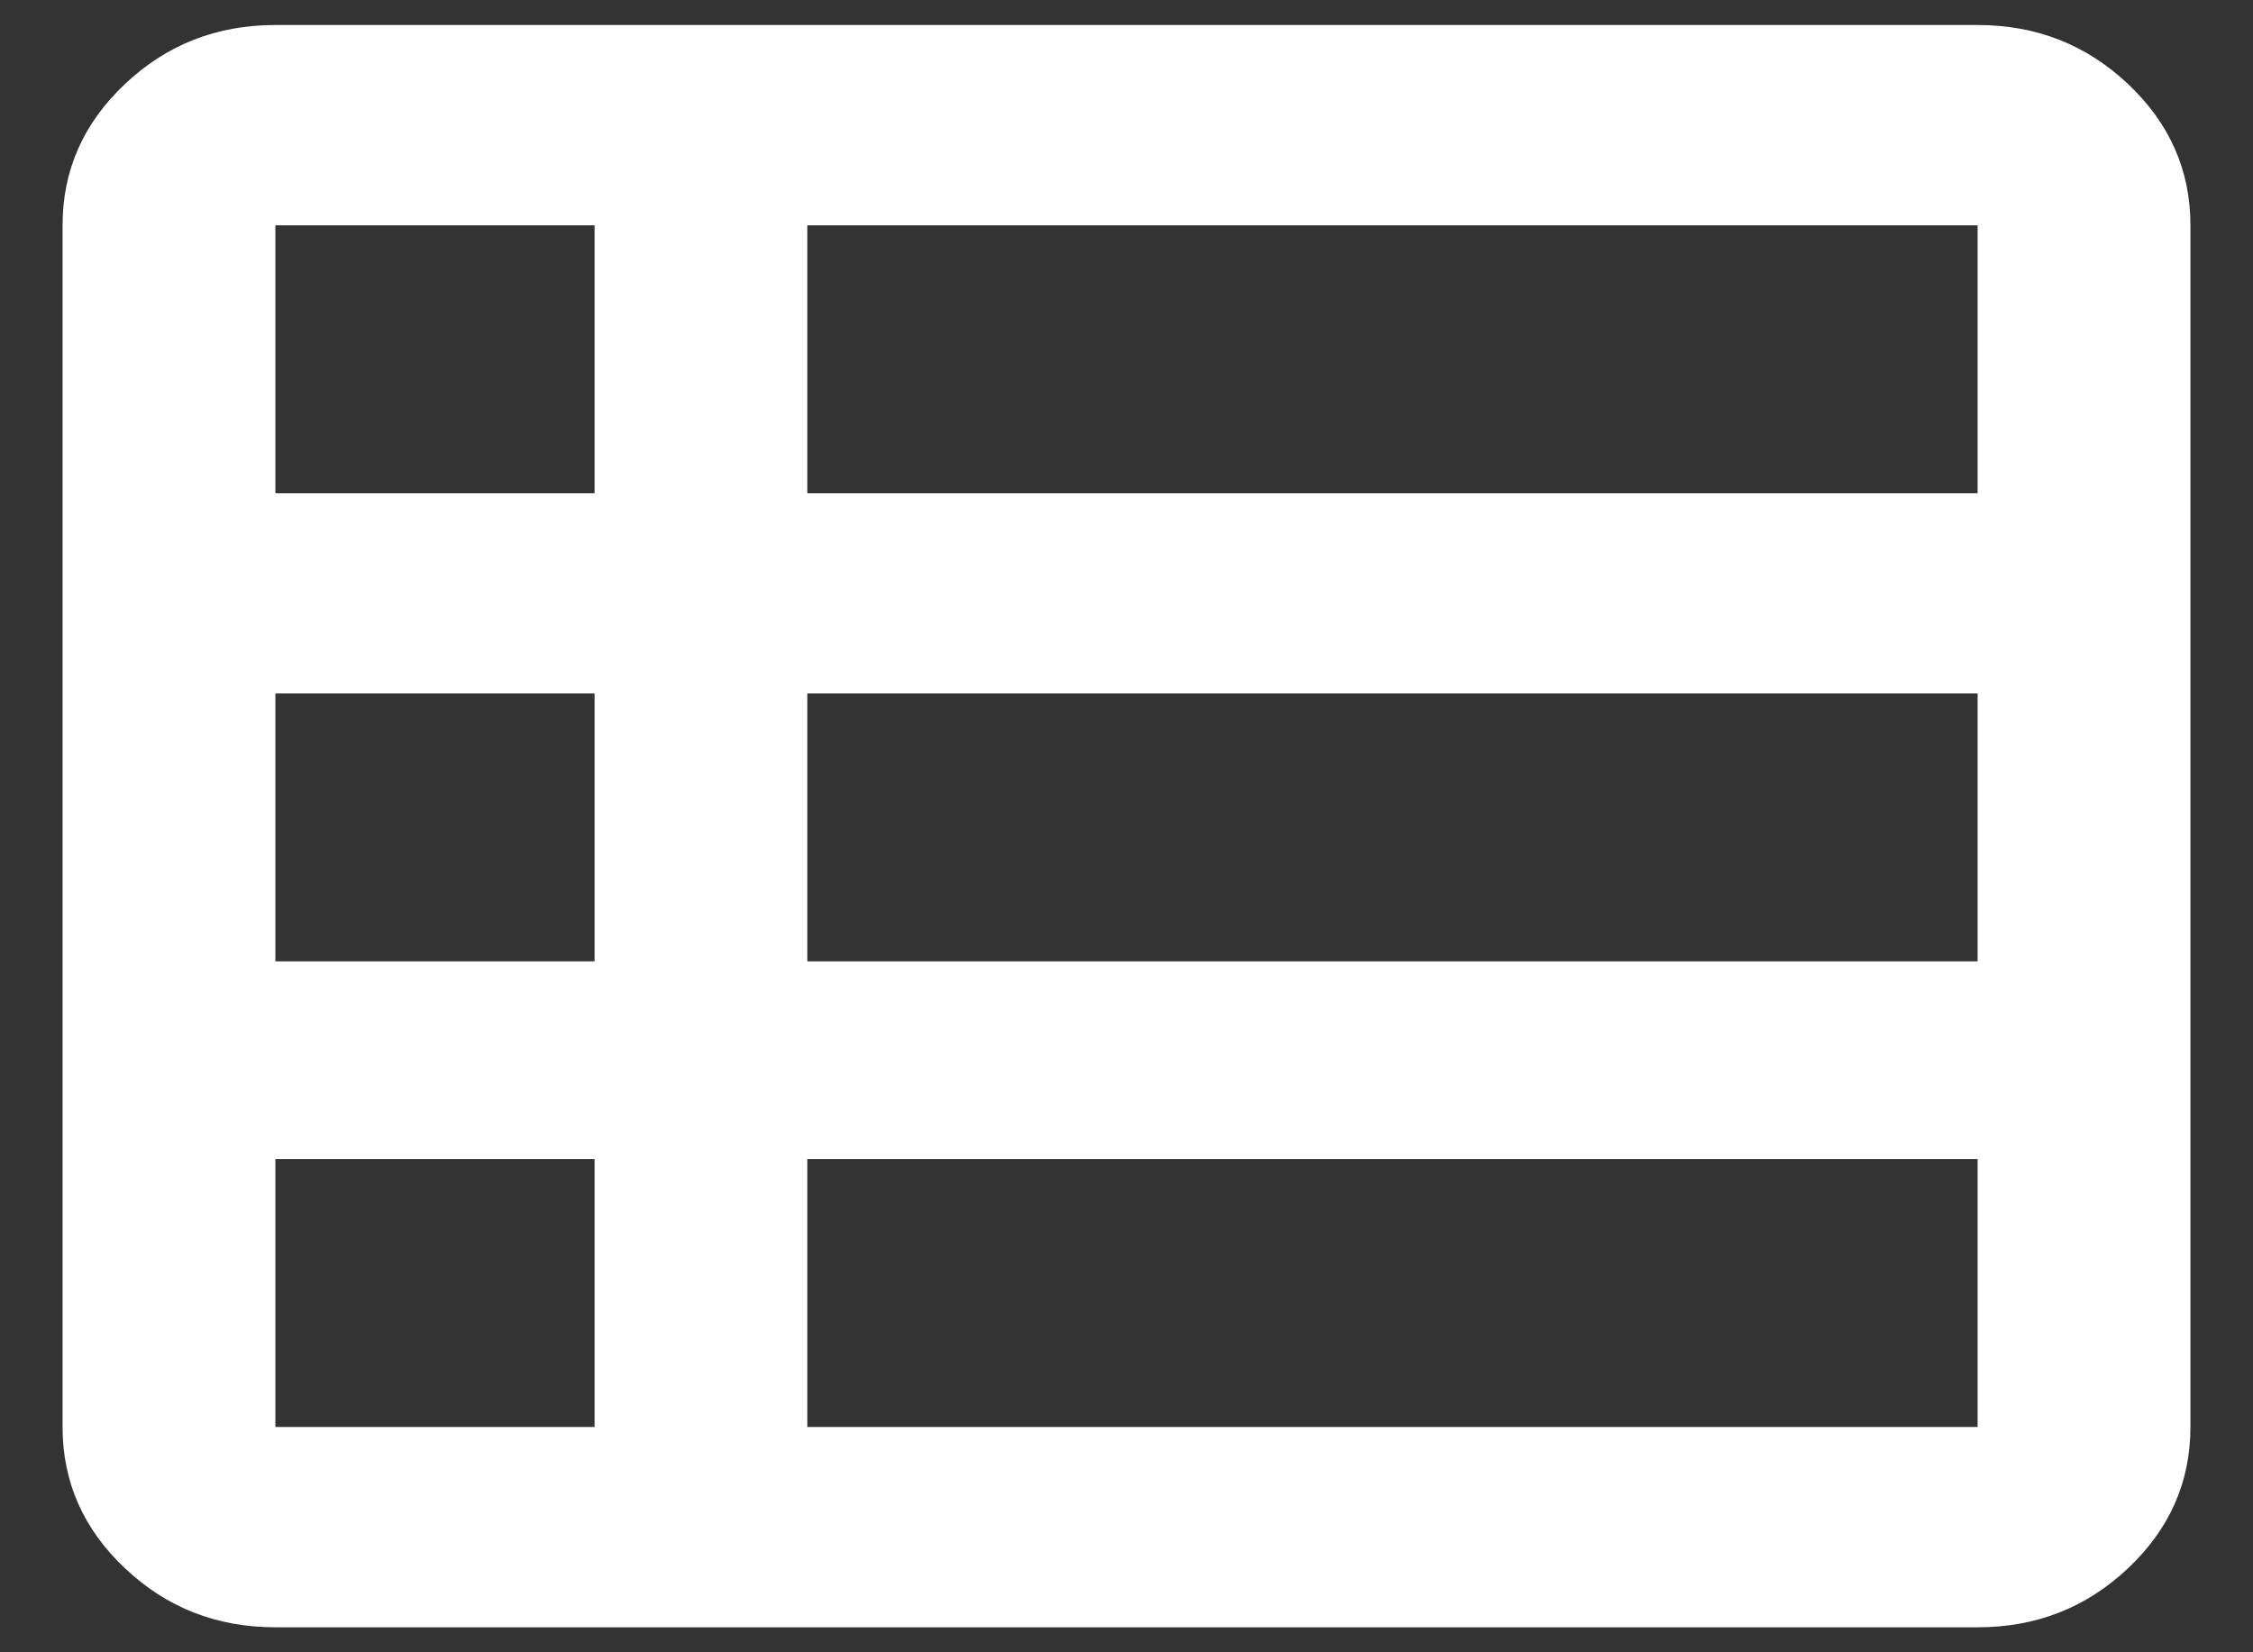 <svg width="30" height="22" viewBox="0 0 30 22" fill="none" xmlns="http://www.w3.org/2000/svg">
<rect x="0" y="0" width="30" height="22" fill="#333333" stroke="none"/>
<path d="M10.75 19H26.333V15.433H10.75V19ZM3.667 6.567H7.917V3H3.667V6.567ZM3.667 12.8H7.917V9.233H3.667V12.8ZM3.667 19H7.917V15.433H3.667V19ZM10.75 12.8H26.333V9.233H10.75V12.8ZM10.75 6.567H26.333V3H10.75V6.567ZM3.667 21.667C2.887 21.667 2.22 21.406 1.666 20.883C1.111 20.361 0.833 19.733 0.833 19V3C0.833 2.267 1.111 1.639 1.666 1.117C2.22 0.594 2.887 0.333 3.667 0.333H26.333C27.113 0.333 27.779 0.594 28.334 1.117C28.889 1.639 29.167 2.267 29.167 3V19C29.167 19.733 28.889 20.361 28.334 20.883C27.779 21.406 27.113 21.667 26.333 21.667H3.667Z" fill="white"/>
</svg>
